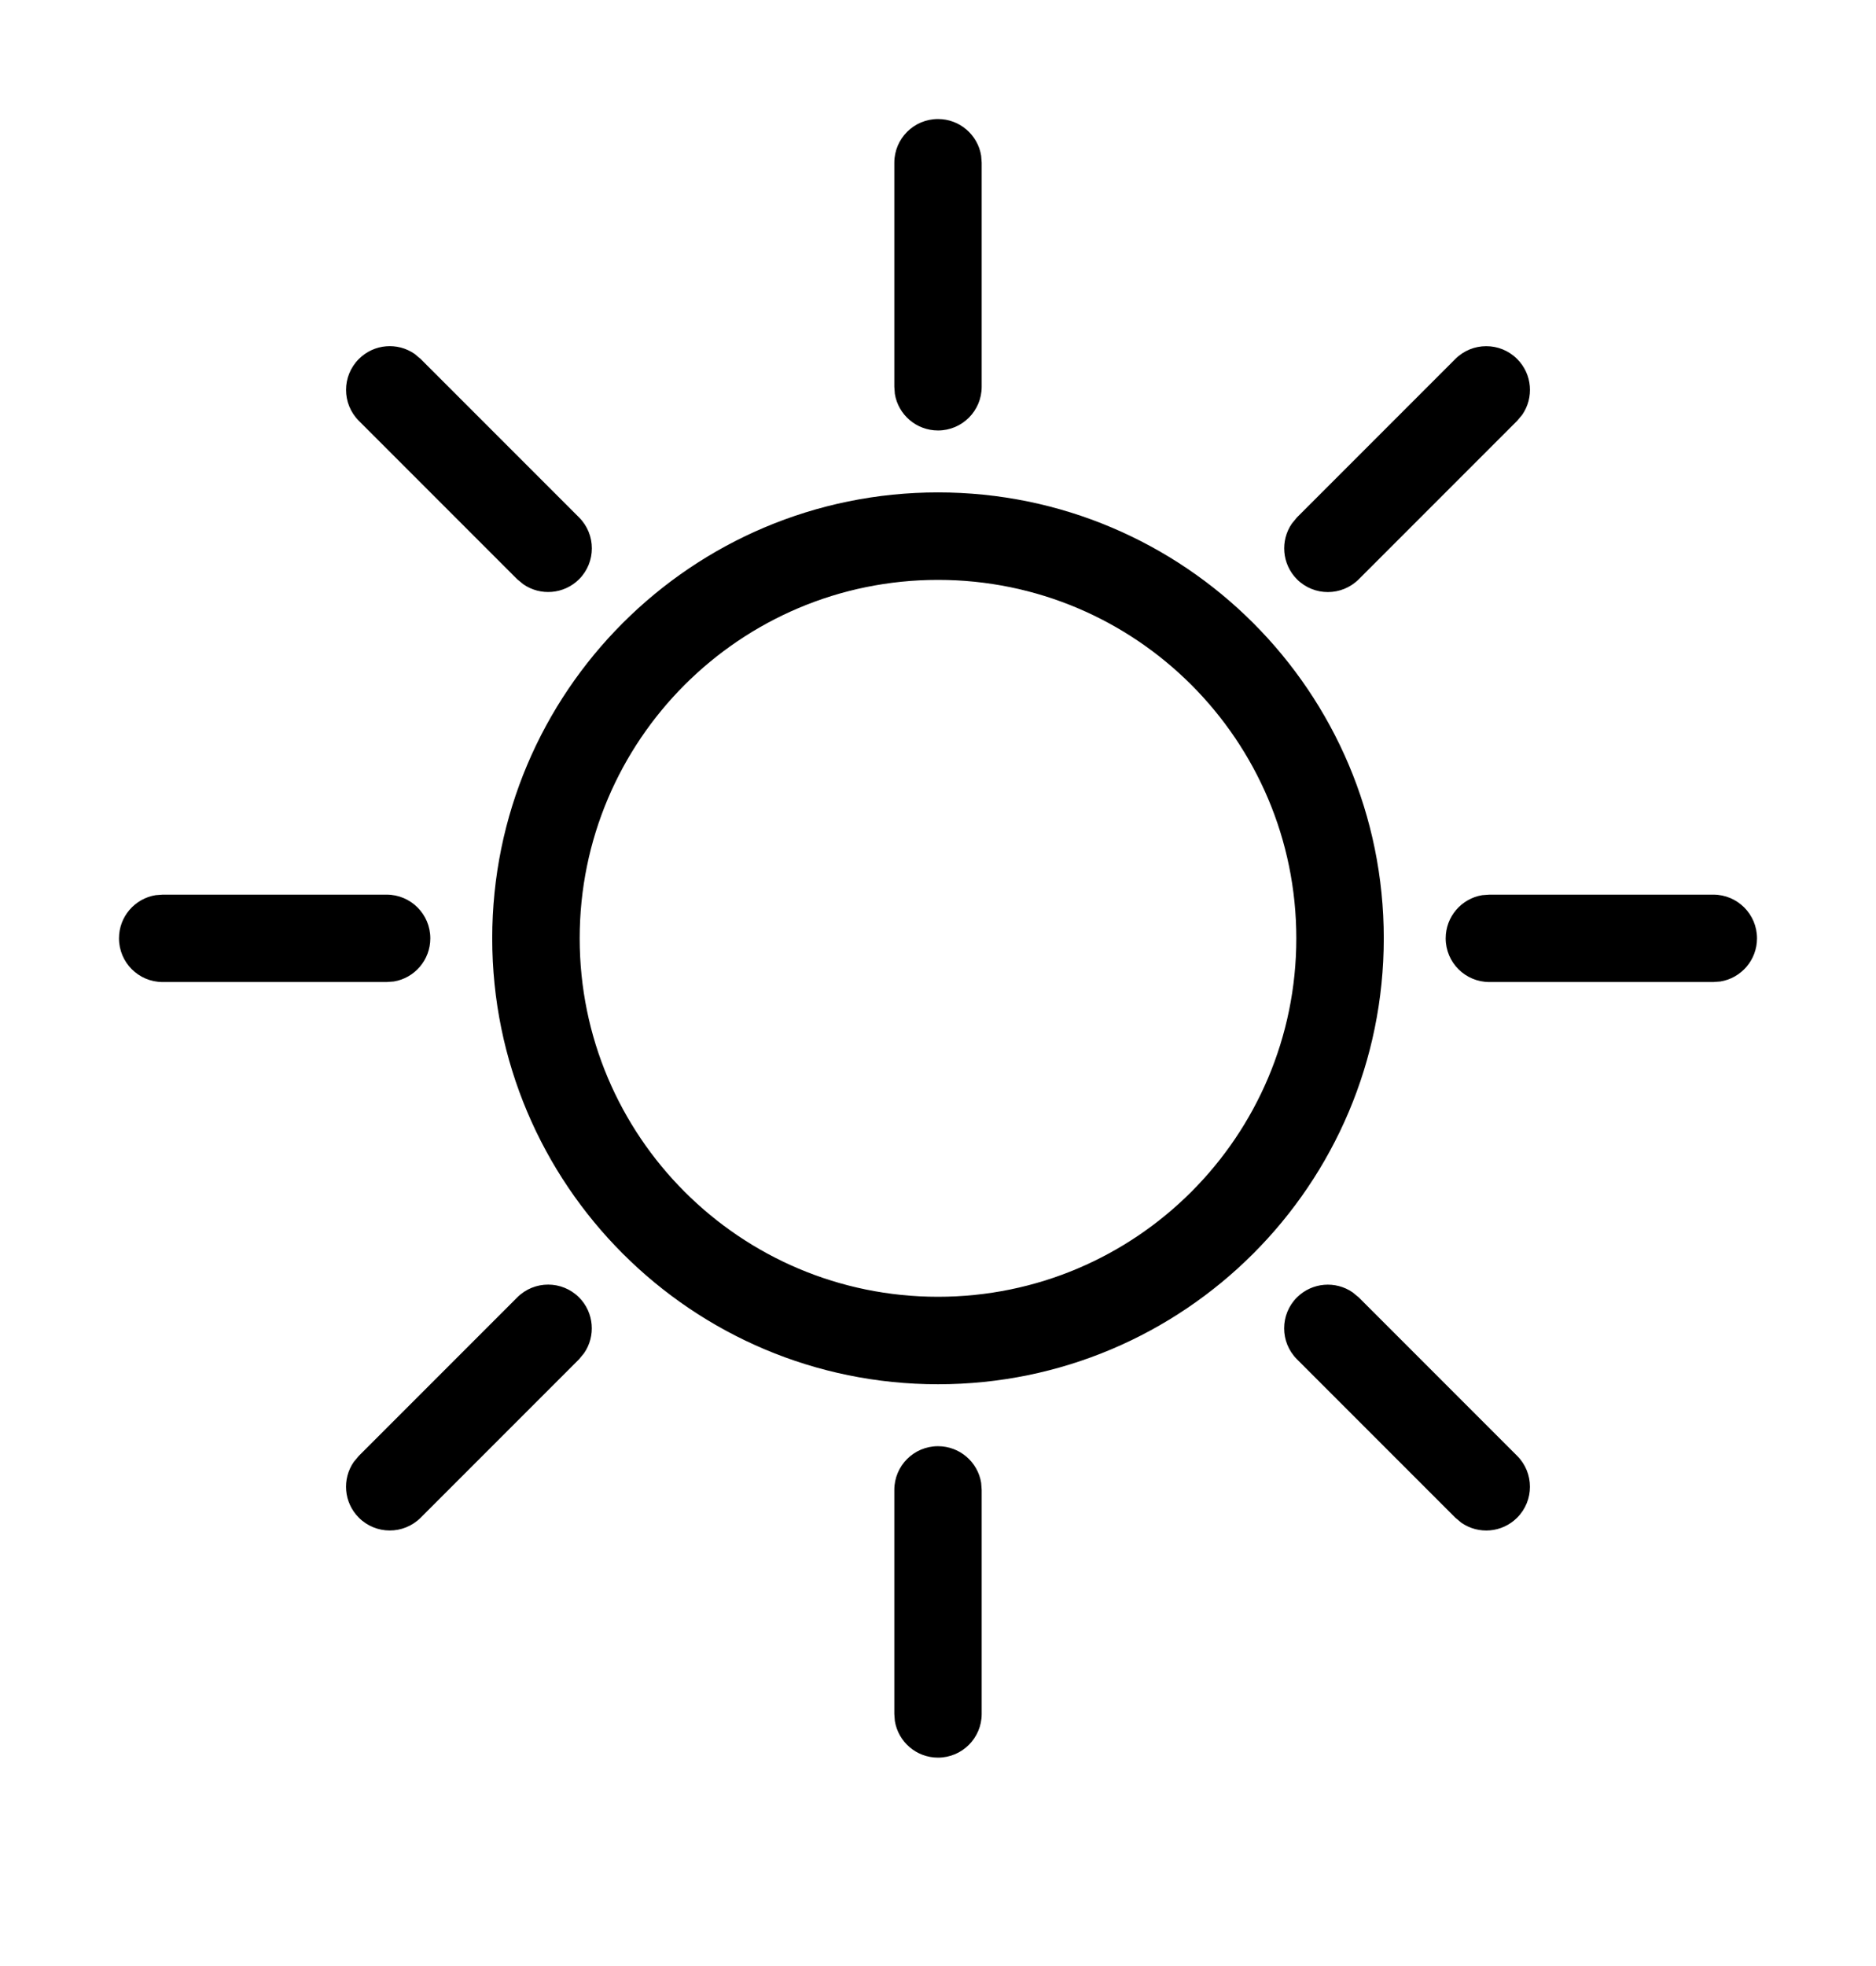 <svg xmlns="http://www.w3.org/2000/svg" width="21" height="22" viewBox="0 0 21 22">
  <path d="M9.9,15.583 C10.143,15.583 10.345,15.76 10.383,15.992 L10.389,16.072 L10.389,18.579 C10.389,18.849 10.17,19.068 9.9,19.068 C9.657,19.068 9.455,18.891 9.417,18.658 L9.411,18.579 L9.411,16.072 C9.411,15.802 9.63,15.583 9.9,15.583 Z M5.882,13.918 C6.051,14.088 6.07,14.352 5.938,14.542 L5.882,14.61 L4.109,16.383 C3.918,16.574 3.608,16.574 3.417,16.383 C3.247,16.213 3.228,15.95 3.36,15.759 L3.417,15.691 L5.19,13.918 C5.381,13.727 5.691,13.727 5.882,13.918 Z M14.542,13.862 L14.61,13.918 L16.383,15.691 C16.574,15.882 16.574,16.192 16.383,16.383 C16.213,16.553 15.95,16.572 15.759,16.44 L15.691,16.383 L13.918,14.61 C13.727,14.419 13.727,14.109 13.918,13.918 C14.088,13.749 14.352,13.73 14.542,13.862 Z M9.9,4.91 C12.656,4.91 14.89,7.144 14.89,9.9 C14.89,12.656 12.656,14.89 9.9,14.89 C7.144,14.89 4.91,12.656 4.91,9.9 C4.91,7.144 7.144,4.91 9.9,4.91 Z M9.9,5.889 C7.685,5.889 5.889,7.685 5.889,9.9 C5.889,12.115 7.685,13.911 9.9,13.911 C12.115,13.911 13.911,12.115 13.911,9.9 C13.911,7.685 12.115,5.889 9.9,5.889 Z M18.579,9.411 C18.849,9.411 19.068,9.63 19.068,9.9 C19.068,10.143 18.891,10.345 18.658,10.383 L18.579,10.389 L16.072,10.389 C15.802,10.389 15.583,10.17 15.583,9.9 C15.583,9.657 15.76,9.455 15.992,9.417 L16.072,9.411 L18.579,9.411 Z M3.728,9.411 C3.998,9.411 4.217,9.63 4.217,9.9 C4.217,10.143 4.04,10.345 3.808,10.383 L3.728,10.389 L1.221,10.389 C0.951,10.389 0.732,10.17 0.732,9.9 C0.732,9.657 0.909,9.455 1.142,9.417 L1.221,9.411 L3.728,9.411 Z M16.383,3.417 C16.553,3.587 16.572,3.85 16.44,4.041 L16.383,4.109 L14.61,5.882 C14.419,6.073 14.109,6.073 13.918,5.882 C13.749,5.712 13.73,5.448 13.862,5.258 L13.918,5.19 L15.691,3.417 C15.882,3.226 16.192,3.226 16.383,3.417 Z M4.041,3.36 L4.109,3.417 L5.882,5.19 C6.073,5.381 6.073,5.691 5.882,5.882 C5.712,6.051 5.448,6.07 5.258,5.938 L5.19,5.882 L3.417,4.109 C3.226,3.918 3.226,3.608 3.417,3.417 C3.587,3.247 3.85,3.228 4.041,3.36 Z M9.9,0.732 C10.143,0.732 10.345,0.909 10.383,1.142 L10.389,1.221 L10.389,3.728 C10.389,3.998 10.17,4.217 9.9,4.217 C9.657,4.217 9.455,4.04 9.417,3.808 L9.411,3.728 L9.411,1.221 C9.411,0.951 9.63,0.732 9.9,0.732 Z" transform="translate(.6 .6)"/>
</svg>
